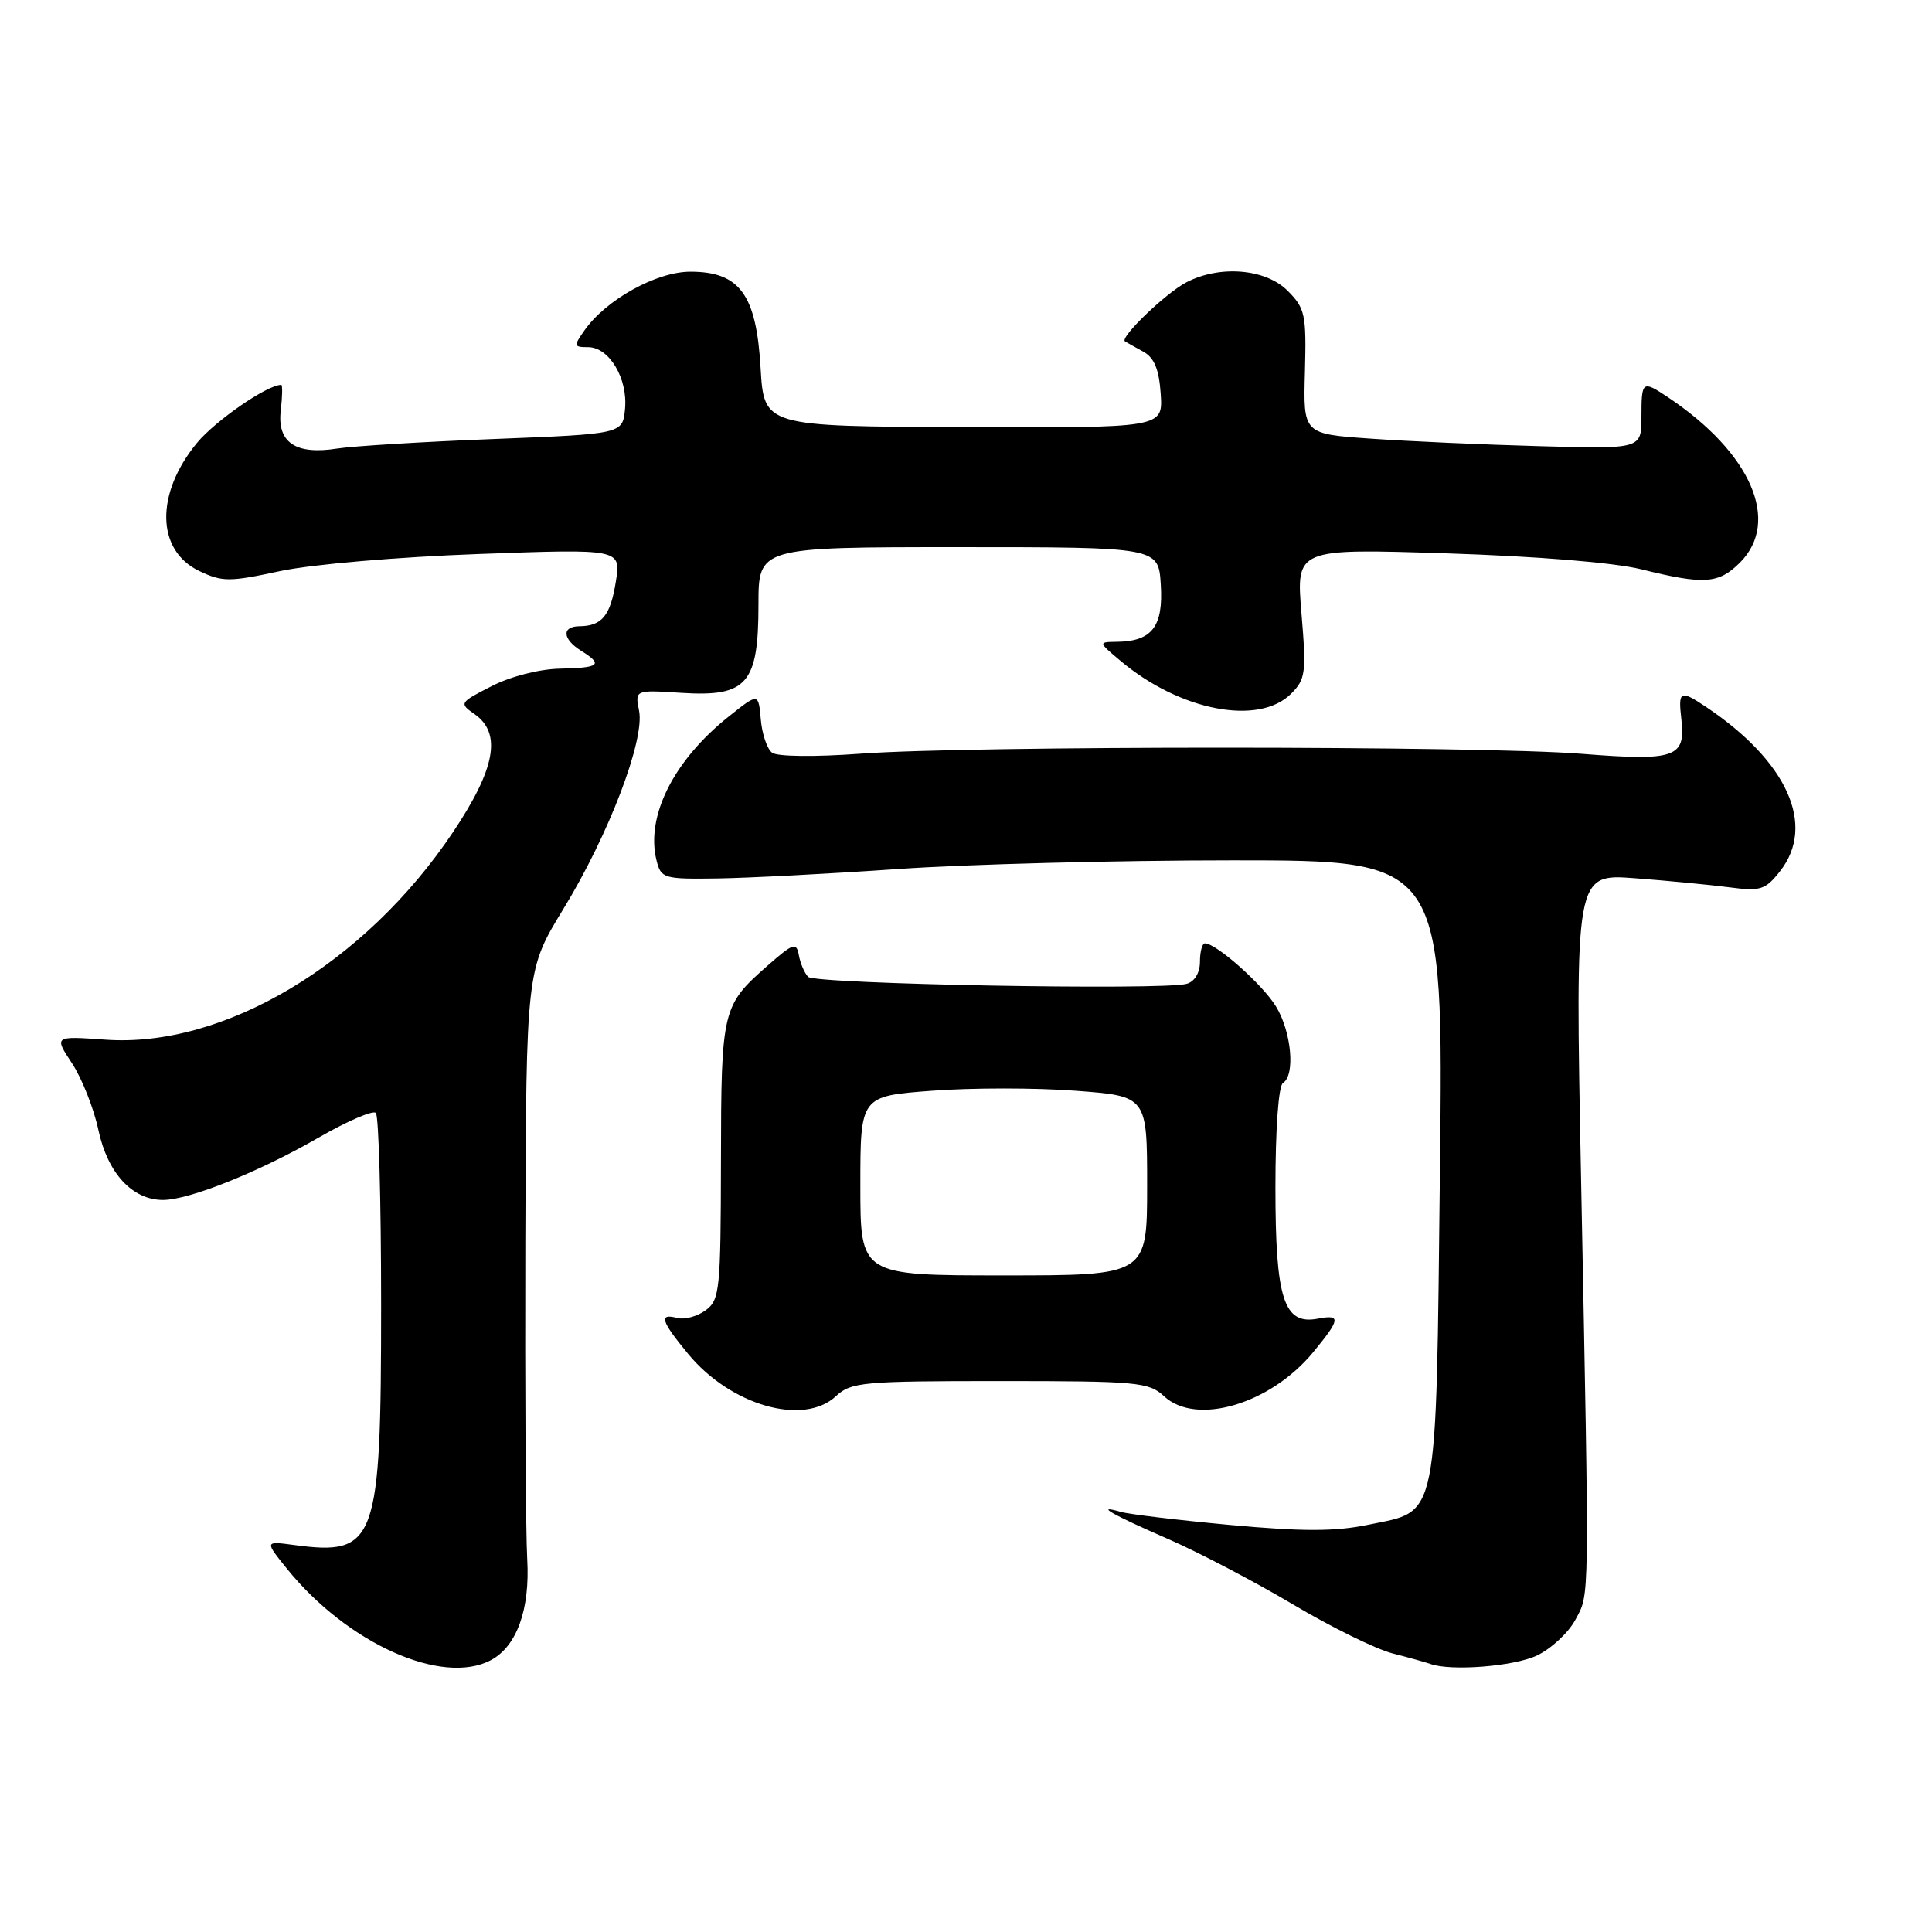 <?xml version="1.0" encoding="UTF-8" standalone="no"?>
<!DOCTYPE svg PUBLIC "-//W3C//DTD SVG 1.1//EN" "http://www.w3.org/Graphics/SVG/1.1/DTD/svg11.dtd" >
<svg xmlns="http://www.w3.org/2000/svg" xmlns:xlink="http://www.w3.org/1999/xlink" version="1.1" viewBox="0 0 256 256">
 <g >
 <path fill="currentColor"
d=" M 65.06 219.97 C 68.49 218.13 70.24 213.24 69.86 206.60 C 69.66 203.24 69.55 184.30 69.61 164.50 C 69.73 128.50 69.73 128.50 74.67 120.41 C 80.66 110.61 85.46 98.04 84.68 94.17 C 84.13 91.41 84.13 91.41 90.32 91.81 C 98.98 92.36 100.50 90.61 100.50 80.14 C 100.50 72.50 100.50 72.50 127.00 72.50 C 153.50 72.50 153.50 72.50 153.81 77.47 C 154.16 82.99 152.66 84.97 148.06 85.04 C 145.50 85.07 145.50 85.07 148.50 87.59 C 156.37 94.20 166.80 96.20 171.08 91.92 C 173.00 90.00 173.11 89.14 172.45 81.26 C 171.74 72.68 171.74 72.68 191.62 73.32 C 203.70 73.71 213.85 74.54 217.50 75.44 C 225.81 77.50 227.72 77.37 230.55 74.55 C 235.99 69.10 232.03 60.00 221.03 52.65 C 217.61 50.37 217.50 50.45 217.50 55.25 C 217.50 59.50 217.50 59.50 204.00 59.12 C 196.57 58.92 186.49 58.47 181.59 58.12 C 172.68 57.50 172.68 57.50 172.91 49.27 C 173.11 41.66 172.94 40.85 170.61 38.52 C 167.69 35.60 161.63 35.10 157.20 37.41 C 154.44 38.85 148.30 44.77 149.07 45.24 C 149.31 45.38 150.40 46.00 151.50 46.60 C 152.95 47.40 153.58 48.94 153.80 52.20 C 154.10 56.70 154.10 56.70 127.67 56.60 C 101.24 56.50 101.24 56.50 100.78 48.74 C 100.22 39.02 98.01 36.00 91.48 36.00 C 86.98 36.00 80.29 39.71 77.43 43.80 C 75.99 45.85 76.02 46.00 77.92 46.00 C 80.72 46.00 83.20 50.15 82.82 54.18 C 82.50 57.50 82.50 57.50 65.50 58.17 C 56.15 58.53 46.80 59.11 44.72 59.43 C 39.19 60.31 36.71 58.65 37.20 54.41 C 37.42 52.54 37.45 51.00 37.26 51.00 C 35.40 51.00 28.55 55.73 26.10 58.69 C 20.56 65.42 20.69 72.93 26.40 75.66 C 29.47 77.12 30.39 77.12 37.13 75.67 C 41.31 74.78 52.68 73.80 63.40 73.41 C 82.30 72.72 82.30 72.72 81.60 77.08 C 80.88 81.59 79.76 82.96 76.75 82.98 C 74.40 83.01 74.53 84.69 77.00 86.23 C 79.96 88.08 79.49 88.49 74.24 88.60 C 71.47 88.65 67.69 89.62 65.14 90.92 C 60.87 93.10 60.82 93.19 62.89 94.63 C 66.51 97.17 65.66 101.85 60.03 110.26 C 48.36 127.71 29.63 138.89 13.95 137.76 C 7.16 137.28 7.16 137.28 9.54 140.89 C 10.85 142.88 12.43 146.86 13.04 149.74 C 14.27 155.47 17.53 159.00 21.60 159.00 C 25.06 159.00 34.30 155.30 42.16 150.77 C 45.98 148.57 49.42 147.08 49.80 147.47 C 50.19 147.85 50.50 159.27 50.50 172.83 C 50.50 204.43 49.87 206.18 38.97 204.72 C 35.07 204.20 35.07 204.20 38.01 207.85 C 46.02 217.77 58.61 223.42 65.06 219.97 Z  M 203.64 219.37 C 205.54 218.47 207.84 216.33 208.75 214.62 C 210.65 211.05 210.62 213.37 209.50 156.14 C 208.71 115.78 208.71 115.78 216.61 116.37 C 220.95 116.70 226.57 117.24 229.11 117.57 C 233.28 118.12 233.91 117.92 235.86 115.45 C 240.66 109.35 236.83 100.87 226.03 93.65 C 222.63 91.38 222.35 91.52 222.79 95.31 C 223.38 100.40 222.02 100.87 209.50 99.88 C 195.98 98.81 128.39 98.80 114.00 99.87 C 108.00 100.31 102.99 100.26 102.31 99.74 C 101.65 99.25 100.97 97.26 100.81 95.33 C 100.50 91.80 100.50 91.80 96.54 94.96 C 89.25 100.77 85.54 108.18 86.99 114.00 C 87.59 116.40 87.91 116.50 95.06 116.40 C 99.15 116.34 109.92 115.78 119.00 115.15 C 128.07 114.52 148.05 114.00 163.39 114.00 C 191.27 114.00 191.27 114.00 190.80 154.92 C 190.26 202.29 190.70 200.09 181.34 202.03 C 176.97 202.94 172.68 202.95 163.06 202.07 C 156.15 201.43 149.60 200.65 148.50 200.33 C 144.90 199.29 147.37 200.70 154.82 203.94 C 158.85 205.70 166.27 209.59 171.32 212.59 C 176.37 215.59 182.30 218.51 184.50 219.08 C 186.70 219.64 188.95 220.27 189.50 220.47 C 192.21 221.47 200.59 220.81 203.64 219.37 Z  M 110.77 185.00 C 112.76 183.14 114.30 183.00 132.50 183.00 C 150.70 183.00 152.24 183.14 154.23 185.00 C 158.49 188.97 168.31 186.08 174.00 179.18 C 177.62 174.79 177.71 174.14 174.62 174.73 C 170.11 175.59 169.00 172.16 169.00 157.34 C 169.00 149.60 169.41 143.86 170.00 143.50 C 171.65 142.48 171.13 136.72 169.08 133.37 C 167.31 130.46 161.16 125.00 159.66 125.00 C 159.30 125.00 159.00 126.09 159.00 127.43 C 159.00 128.90 158.30 130.06 157.25 130.36 C 154.10 131.25 108.00 130.40 107.08 129.44 C 106.59 128.92 106.04 127.63 105.85 126.56 C 105.53 124.82 105.12 124.96 101.71 127.95 C 95.69 133.24 95.56 133.75 95.53 153.83 C 95.50 170.98 95.37 172.25 93.50 173.62 C 92.40 174.43 90.71 174.89 89.75 174.64 C 87.26 173.99 87.56 175.01 91.18 179.40 C 96.82 186.24 106.47 189.00 110.77 185.00 Z  M 114.00 157.12 C 114.00 145.24 114.00 145.24 123.50 144.53 C 128.72 144.13 137.27 144.13 142.50 144.53 C 152.00 145.24 152.00 145.24 152.00 157.12 C 152.00 169.00 152.00 169.00 133.00 169.00 C 114.00 169.00 114.00 169.00 114.00 157.12 Z "/>
</g>
</svg>